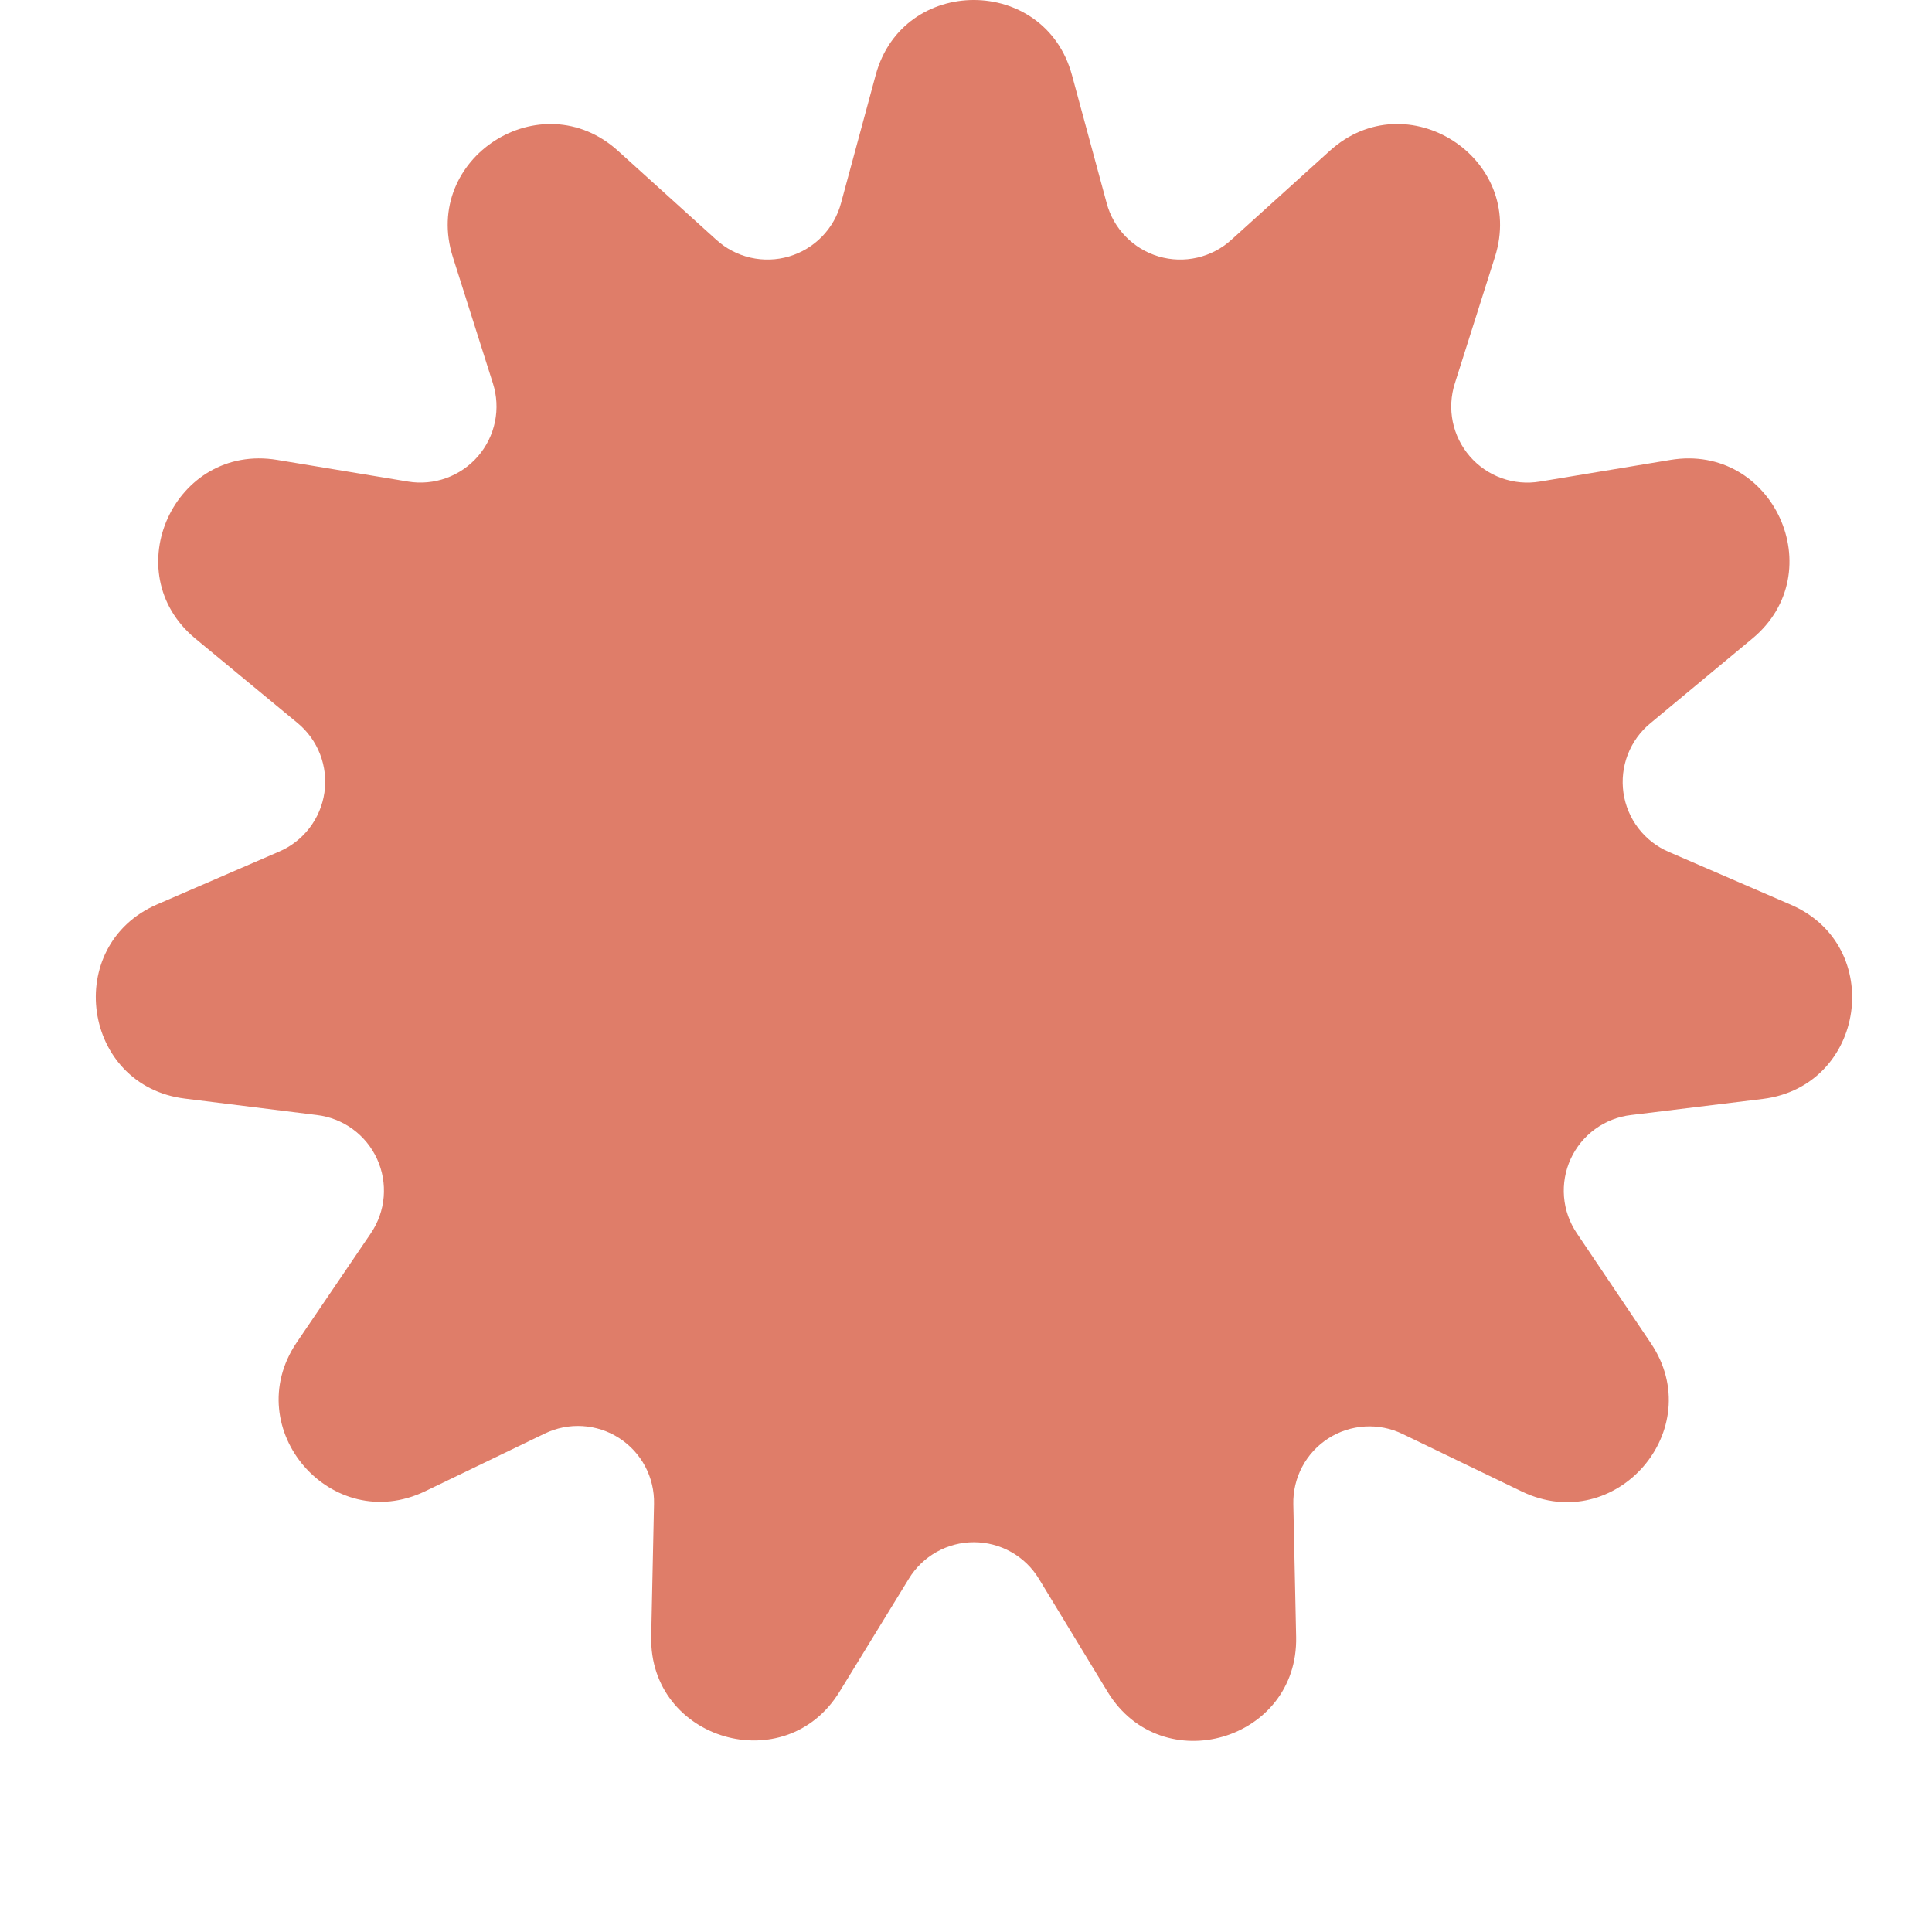 <svg width="121" height="121" viewBox="0 0 121 121" fill="none" xmlns="http://www.w3.org/2000/svg">
<path d="M67.137 4.704L69.307 12.708C69.516 13.5 69.927 14.225 70.497 14.812C71.068 15.399 71.781 15.83 72.567 16.062C73.352 16.293 74.184 16.319 74.983 16.135C75.781 15.952 76.519 15.566 77.124 15.014L83.284 9.445C88.102 5.085 95.589 9.896 93.627 16.089L91.116 24.009C90.867 24.787 90.822 25.616 90.986 26.417C91.15 27.217 91.518 27.962 92.053 28.58C92.588 29.198 93.272 29.668 94.041 29.945C94.81 30.221 95.637 30.296 96.443 30.161L104.623 28.804C111.051 27.741 114.747 35.837 109.756 39.987L103.366 45.293C102.733 45.813 102.245 46.487 101.949 47.251C101.653 48.014 101.559 48.841 101.675 49.652C101.792 50.463 102.115 51.23 102.614 51.879C103.113 52.528 103.771 53.038 104.524 53.359L112.151 56.659C118.116 59.226 116.851 68.025 110.402 68.825L102.156 69.833C101.342 69.927 100.567 70.23 99.904 70.711C99.241 71.192 98.714 71.835 98.372 72.58C98.031 73.324 97.887 74.144 97.954 74.96C98.021 75.776 98.298 76.561 98.757 77.239L103.395 84.129C107.021 89.519 101.195 96.228 95.329 93.42L87.849 89.812C87.114 89.454 86.299 89.292 85.483 89.341C84.666 89.389 83.877 89.647 83.189 90.088C82.501 90.53 81.938 91.142 81.555 91.864C81.172 92.586 80.98 93.394 81 94.212L81.176 102.517C81.315 109.014 72.779 111.518 69.38 105.978L65.061 98.872C64.636 98.174 64.038 97.597 63.325 97.197C62.613 96.797 61.809 96.587 60.992 96.587C60.174 96.587 59.37 96.797 58.658 97.197C57.945 97.597 57.347 98.174 56.922 98.872L52.58 105.952C49.181 111.492 40.646 108.988 40.785 102.491L40.961 94.186C40.98 93.369 40.789 92.56 40.406 91.838C40.023 91.116 39.46 90.505 38.772 90.063C38.084 89.621 37.294 89.363 36.478 89.315C35.662 89.266 34.847 89.429 34.112 89.786L26.632 93.394C20.766 96.217 14.954 89.493 18.566 84.103L23.226 77.239C23.685 76.562 23.962 75.779 24.03 74.964C24.098 74.149 23.956 73.331 23.616 72.587C23.277 71.843 22.752 71.199 22.091 70.716C21.431 70.234 20.657 69.93 19.846 69.833L11.592 68.806C5.143 68.018 3.892 59.215 9.843 56.641L17.47 53.341C18.223 53.02 18.881 52.51 19.38 51.861C19.879 51.211 20.202 50.444 20.319 49.634C20.435 48.823 20.341 47.996 20.045 47.233C19.749 46.469 19.261 45.795 18.628 45.275L12.226 39.987C7.236 35.837 10.932 27.741 17.36 28.804L25.554 30.161C26.36 30.294 27.185 30.218 27.953 29.94C28.72 29.662 29.403 29.192 29.937 28.575C30.47 27.957 30.836 27.213 31 26.413C31.163 25.614 31.119 24.786 30.871 24.009L28.359 16.089C26.398 9.896 33.885 5.089 38.703 9.445L44.859 15.014C45.464 15.566 46.202 15.952 47 16.135C47.799 16.319 48.631 16.293 49.416 16.062C50.202 15.83 50.915 15.399 51.486 14.812C52.056 14.225 52.466 13.5 52.676 12.708L54.846 4.69C56.544 -1.566 65.439 -1.566 67.137 4.704Z" fill="#DF7D69"/>
</svg>
